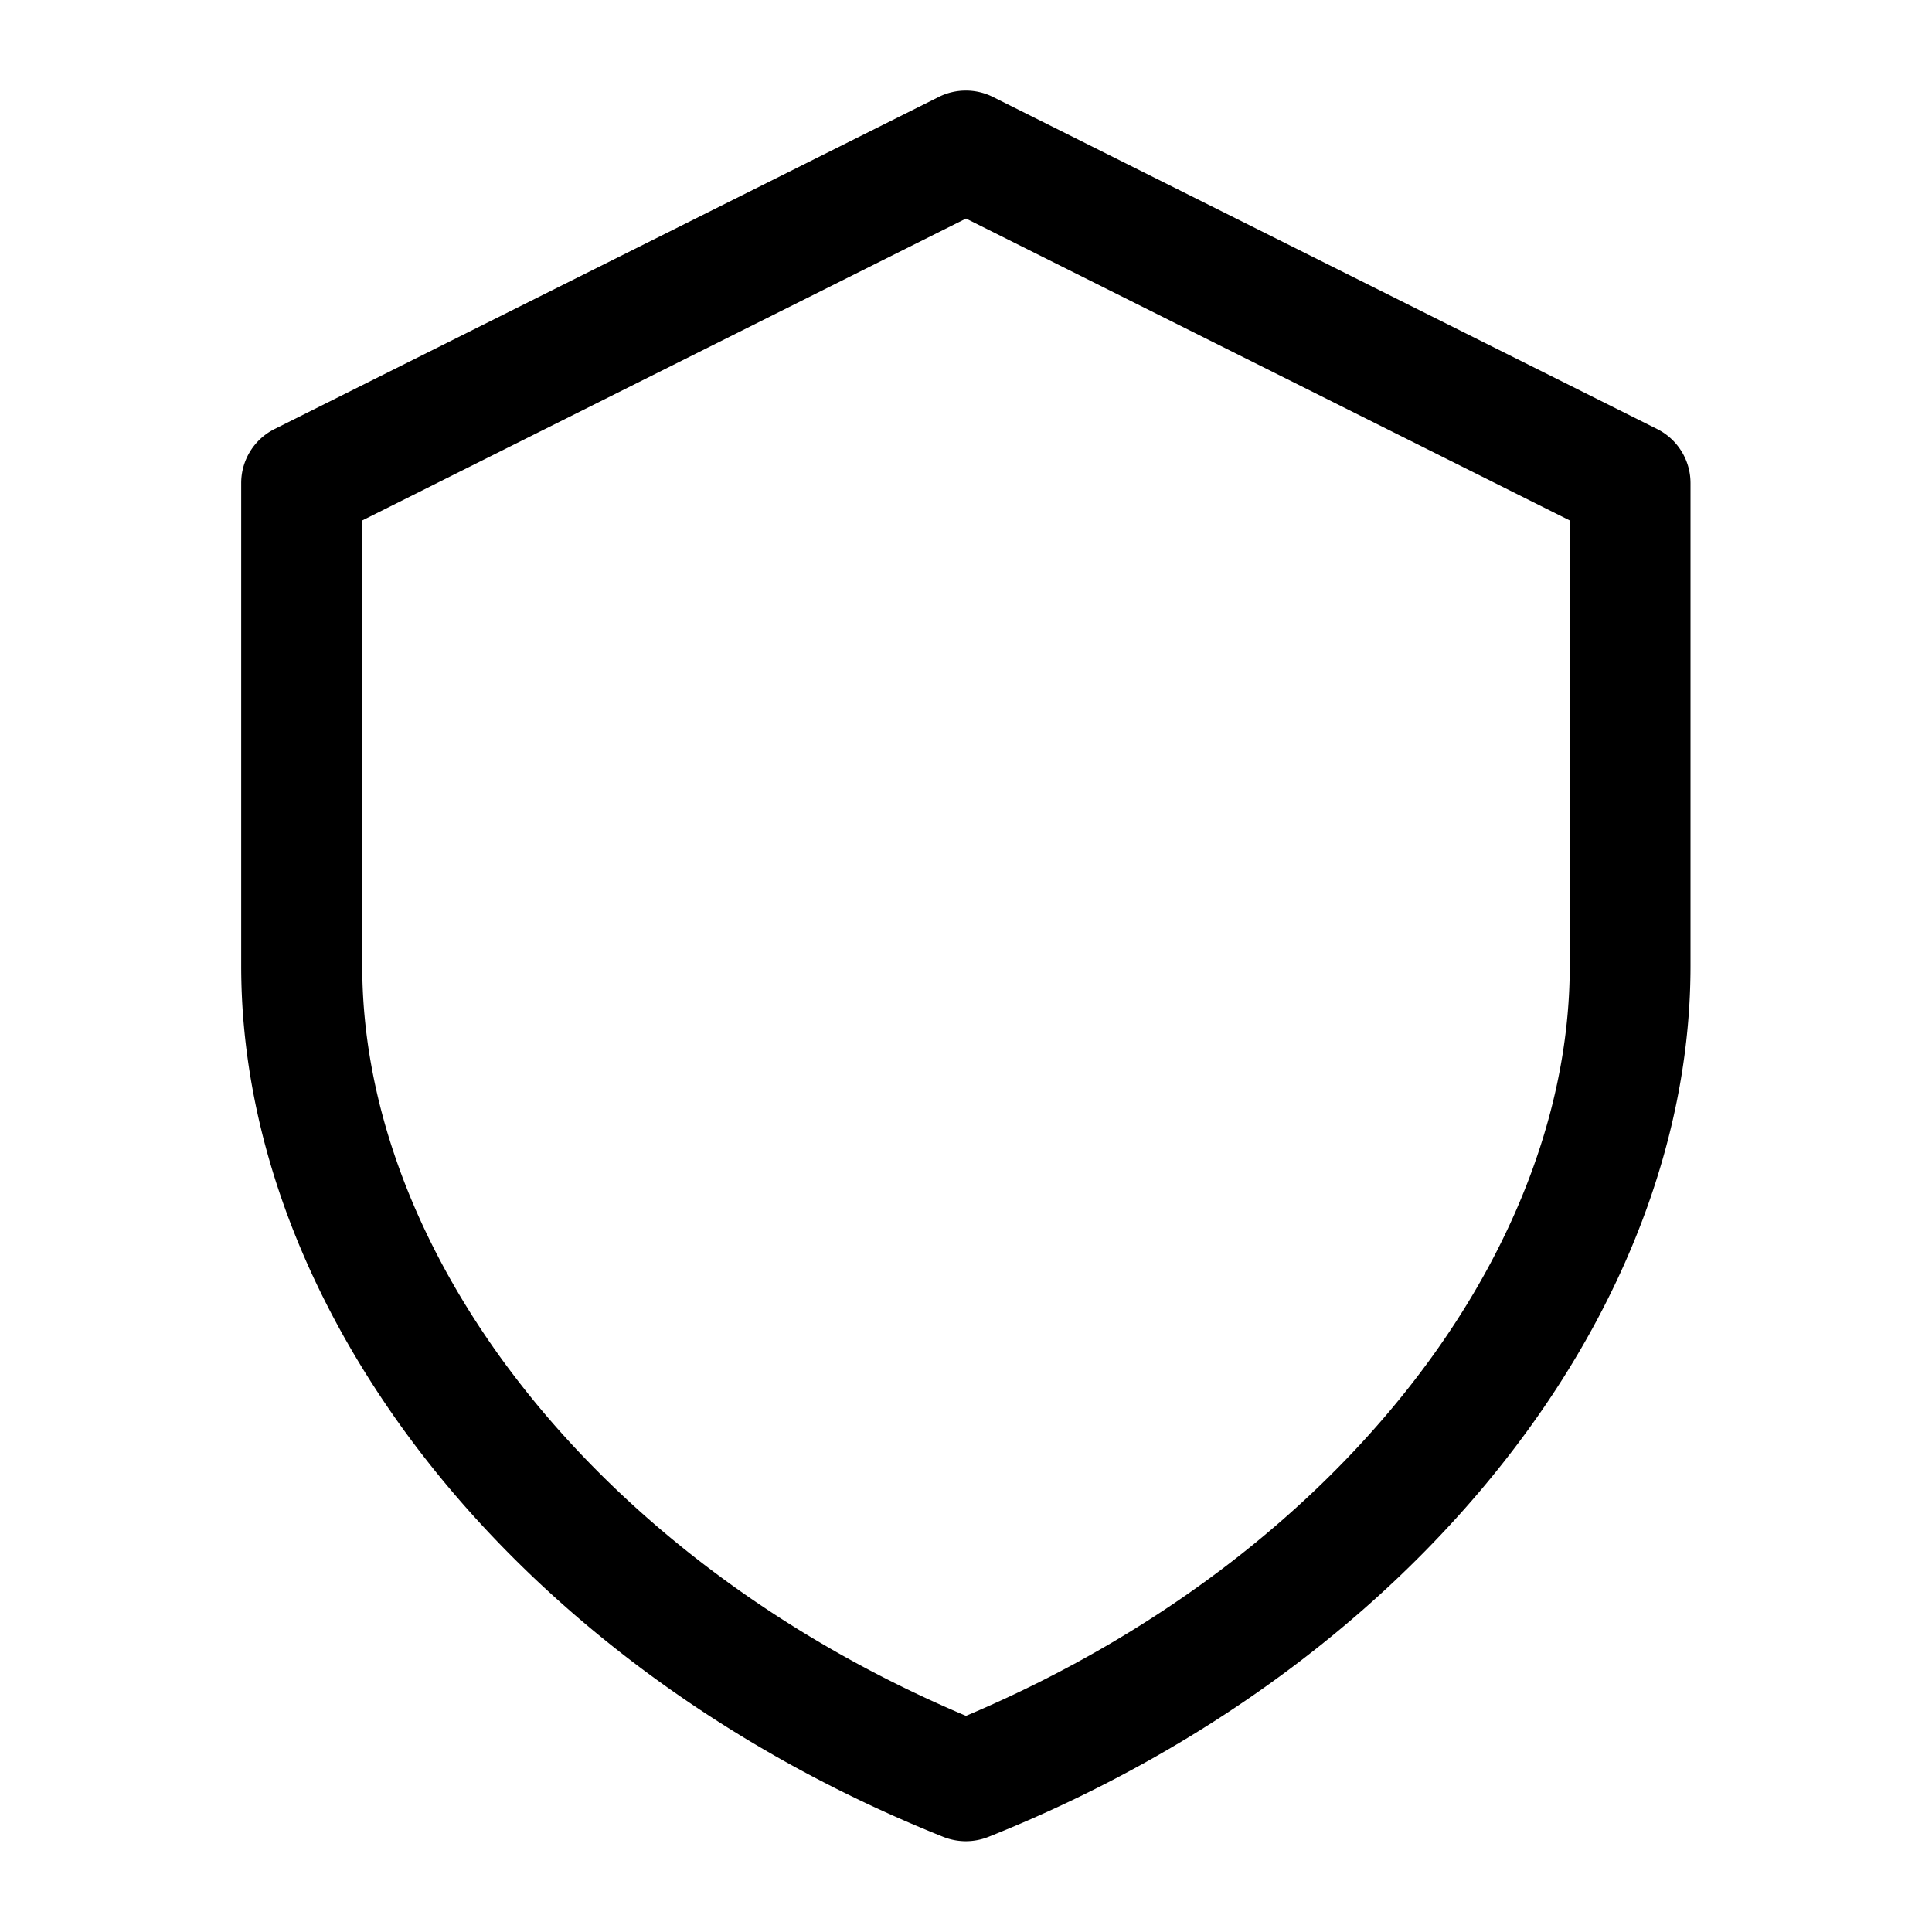 <svg
  xmlns="http://www.w3.org/2000/svg"
  width="64"
  height="64"
  viewBox="0 0 64 64"
  fill="black"
  fill-rule="nonzero"
>
  <path d="M52 17.24l-20-10-20 10V32c0 4.35 1.61 8.86 4.61 13.01 3.48 4.8 8.78 9.04 15.39 11.83 6.61-2.79 11.91-7.03 15.39-11.83C50.39 40.87 52 36.35 52 32zM32.89 3.21l22 11A2 2 0 0 1 56 16v16c0 5.34-1.97 10.66-5.37 15.35-4.09 5.64-10.29 10.47-17.89 13.5-.48.19-1.01.19-1.49 0-7.6-3.04-13.8-7.86-17.89-13.5-3.4-4.7-5.37-10.01-5.37-15.35V16a2 2 0 0 1 1.11-1.79l22-11c.56-.28 1.23-.28 1.79 0z" />
</svg>
